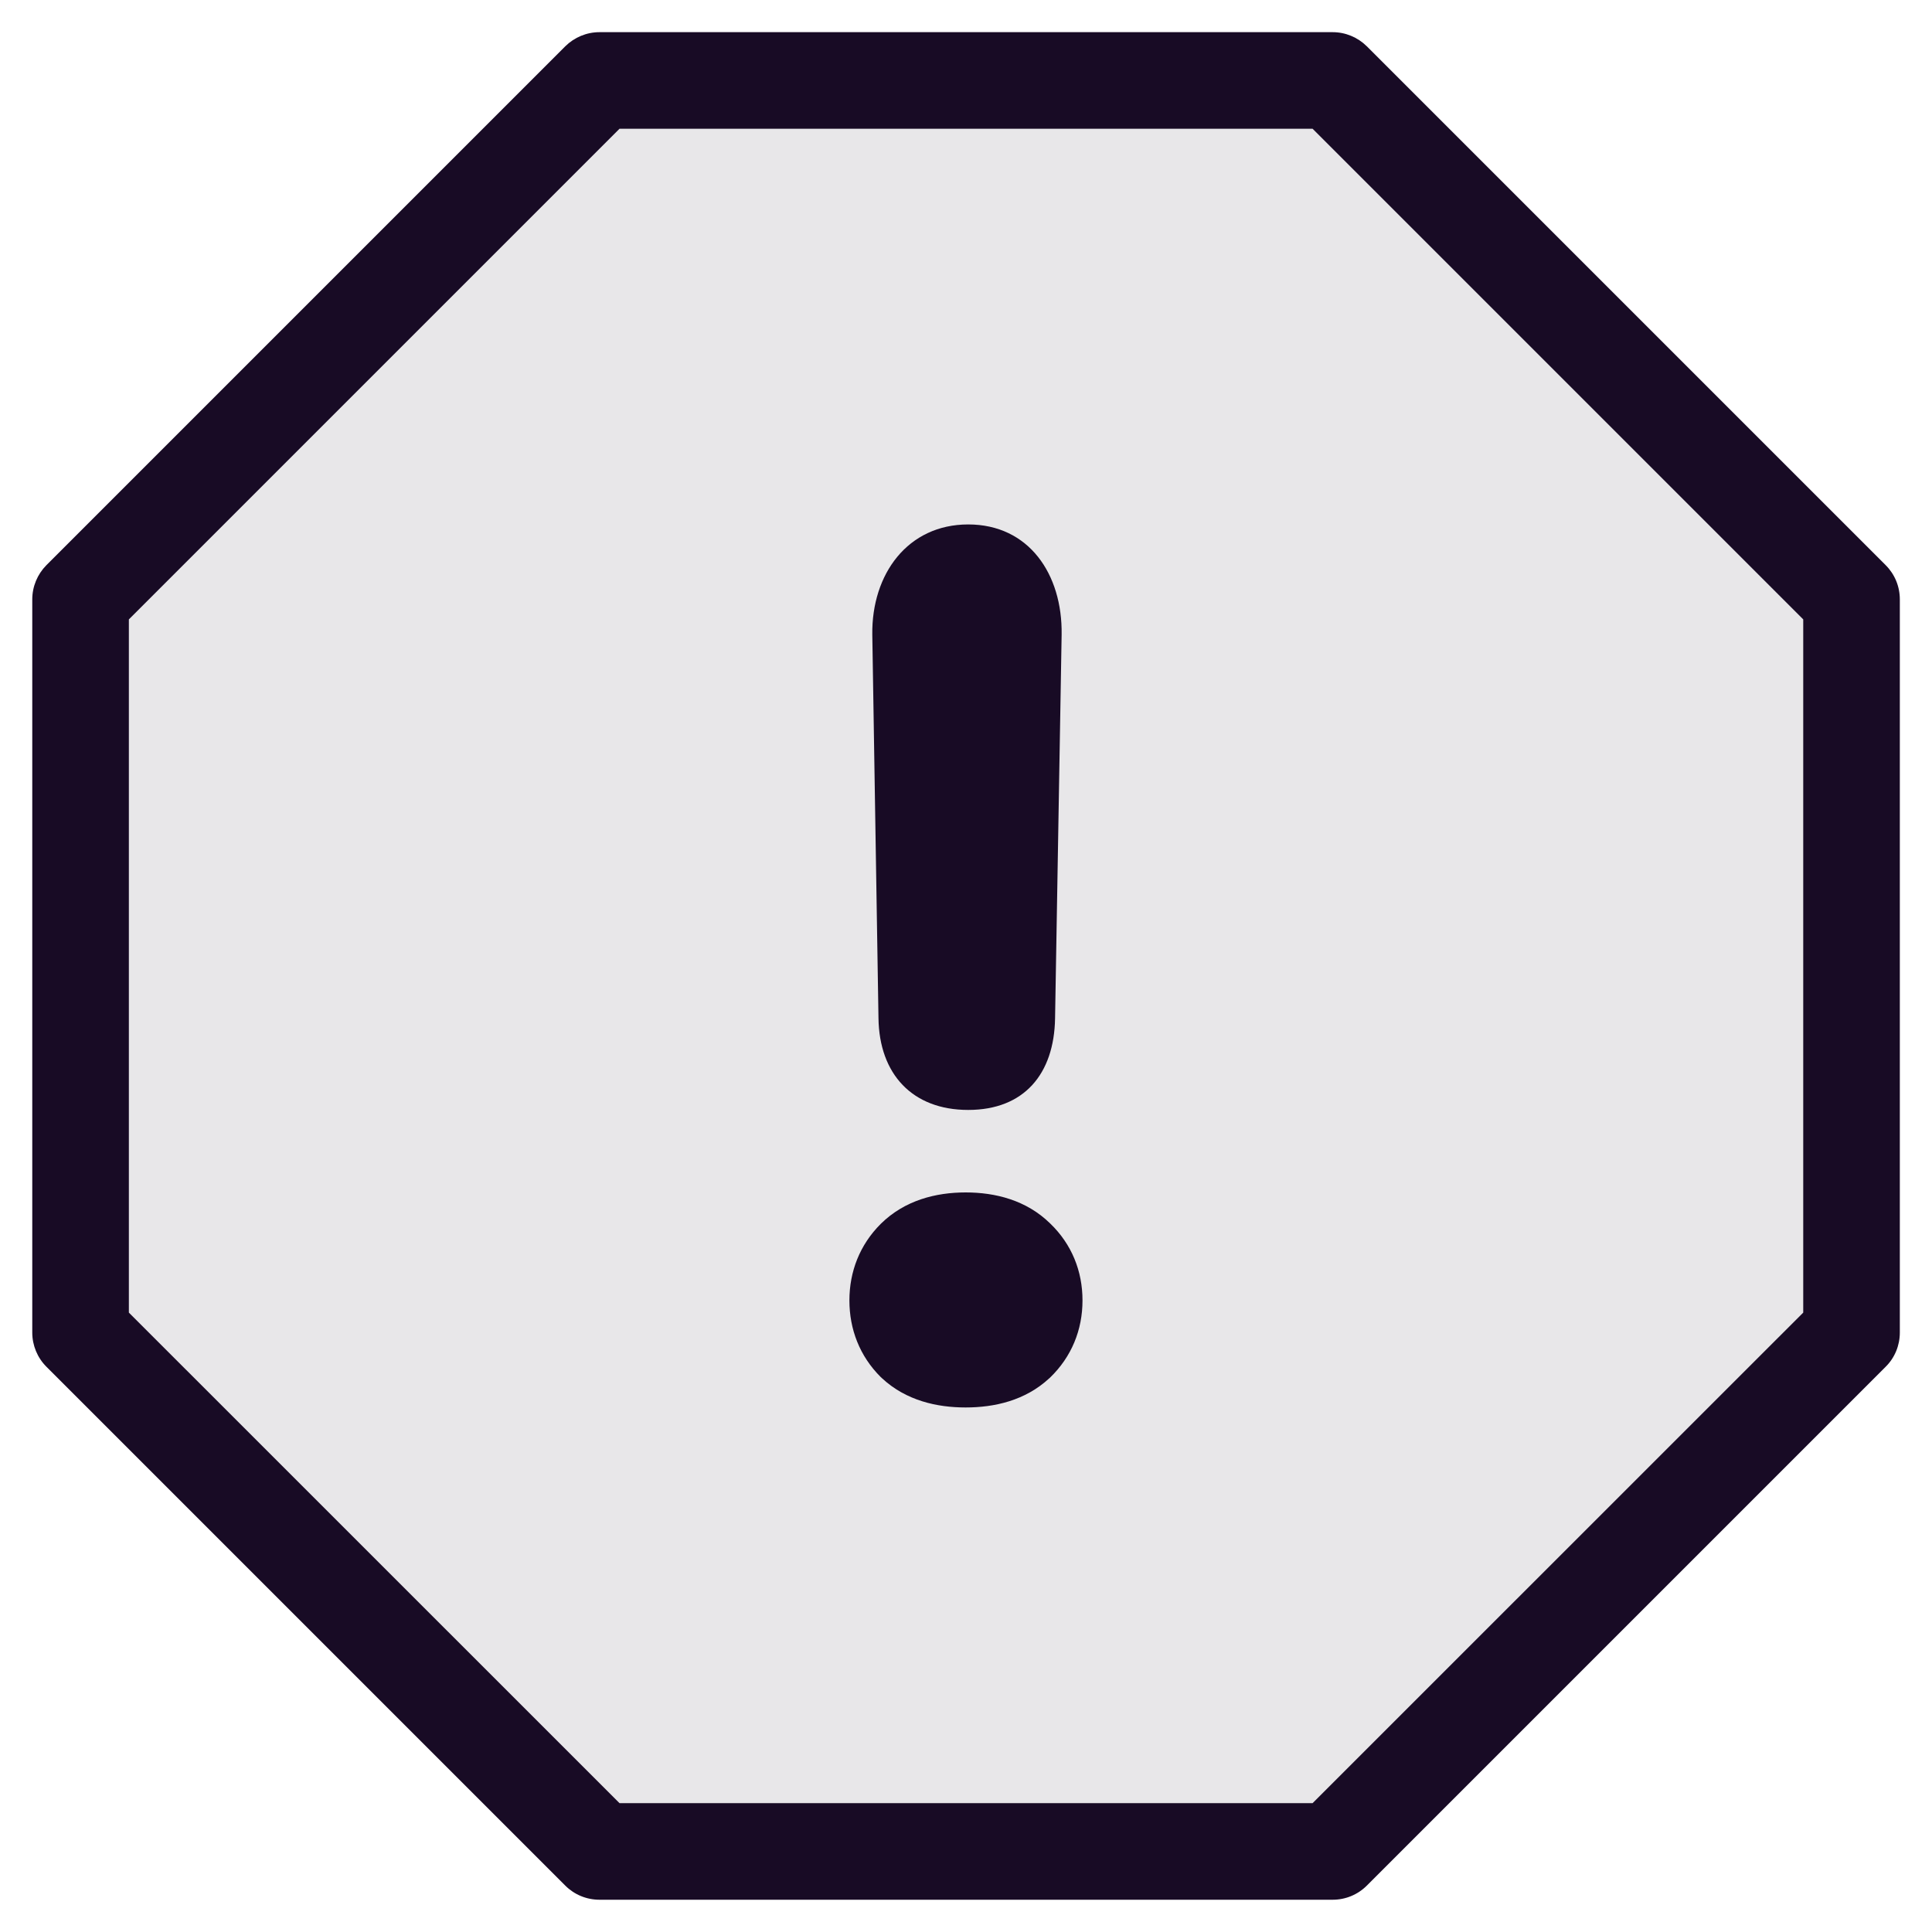 <svg width="20" height="20" viewBox="0 0 20 20" fill="none" xmlns="http://www.w3.org/2000/svg">
<g clip-path="url(#clip0_9294_237104)">
<path d="M6.205 0.833H13.795L19.166 6.205V13.795L13.795 19.166H6.205L0.833 13.795V6.205L6.205 0.833Z" fill="#E8E7E9"/>
<path d="M9.118 12.669C9.366 12.424 9.69 12.344 9.996 12.344C10.302 12.344 10.625 12.423 10.872 12.666C11.095 12.881 11.206 13.159 11.206 13.462C11.206 13.767 11.093 14.046 10.869 14.262L10.866 14.265L10.862 14.268C10.613 14.499 10.294 14.57 9.996 14.57C9.699 14.57 9.38 14.499 9.131 14.268L9.124 14.261L9.117 14.255C8.899 14.038 8.793 13.76 8.793 13.462C8.793 13.164 8.9 12.886 9.118 12.669Z" fill="#180B25"/>
<path d="M9.094 10.541L9.03 6.569C9.022 5.942 9.397 5.429 10.023 5.429C10.65 5.429 10.999 5.942 10.99 6.569L10.922 10.541C10.913 11.118 10.601 11.49 10.023 11.49C9.445 11.49 9.102 11.119 9.094 10.541Z" fill="#180B25"/>
<path fill-rule="evenodd" clip-rule="evenodd" d="M6.206 0.333C6.073 0.333 5.946 0.386 5.852 0.479L0.48 5.851C0.387 5.945 0.334 6.072 0.334 6.205V13.795C0.334 13.927 0.387 14.055 0.48 14.148L5.852 19.52C5.946 19.614 6.073 19.666 6.206 19.666H13.796C13.928 19.666 14.055 19.614 14.149 19.52L19.521 14.148C19.615 14.055 19.667 13.927 19.667 13.795V6.205C19.667 6.072 19.615 5.945 19.521 5.851L14.149 0.479C14.055 0.386 13.928 0.333 13.796 0.333H6.206ZM1.334 6.412L6.413 1.333H13.588L18.667 6.412V13.588L13.588 18.666H6.413L1.334 13.588V6.412Z" fill="#180B25"/>
</g>
<defs>
<clipPath id="clip0_9294_237104">
<rect width="20" height="20" fill="white"/>
</clipPath>
</defs>
</svg>
